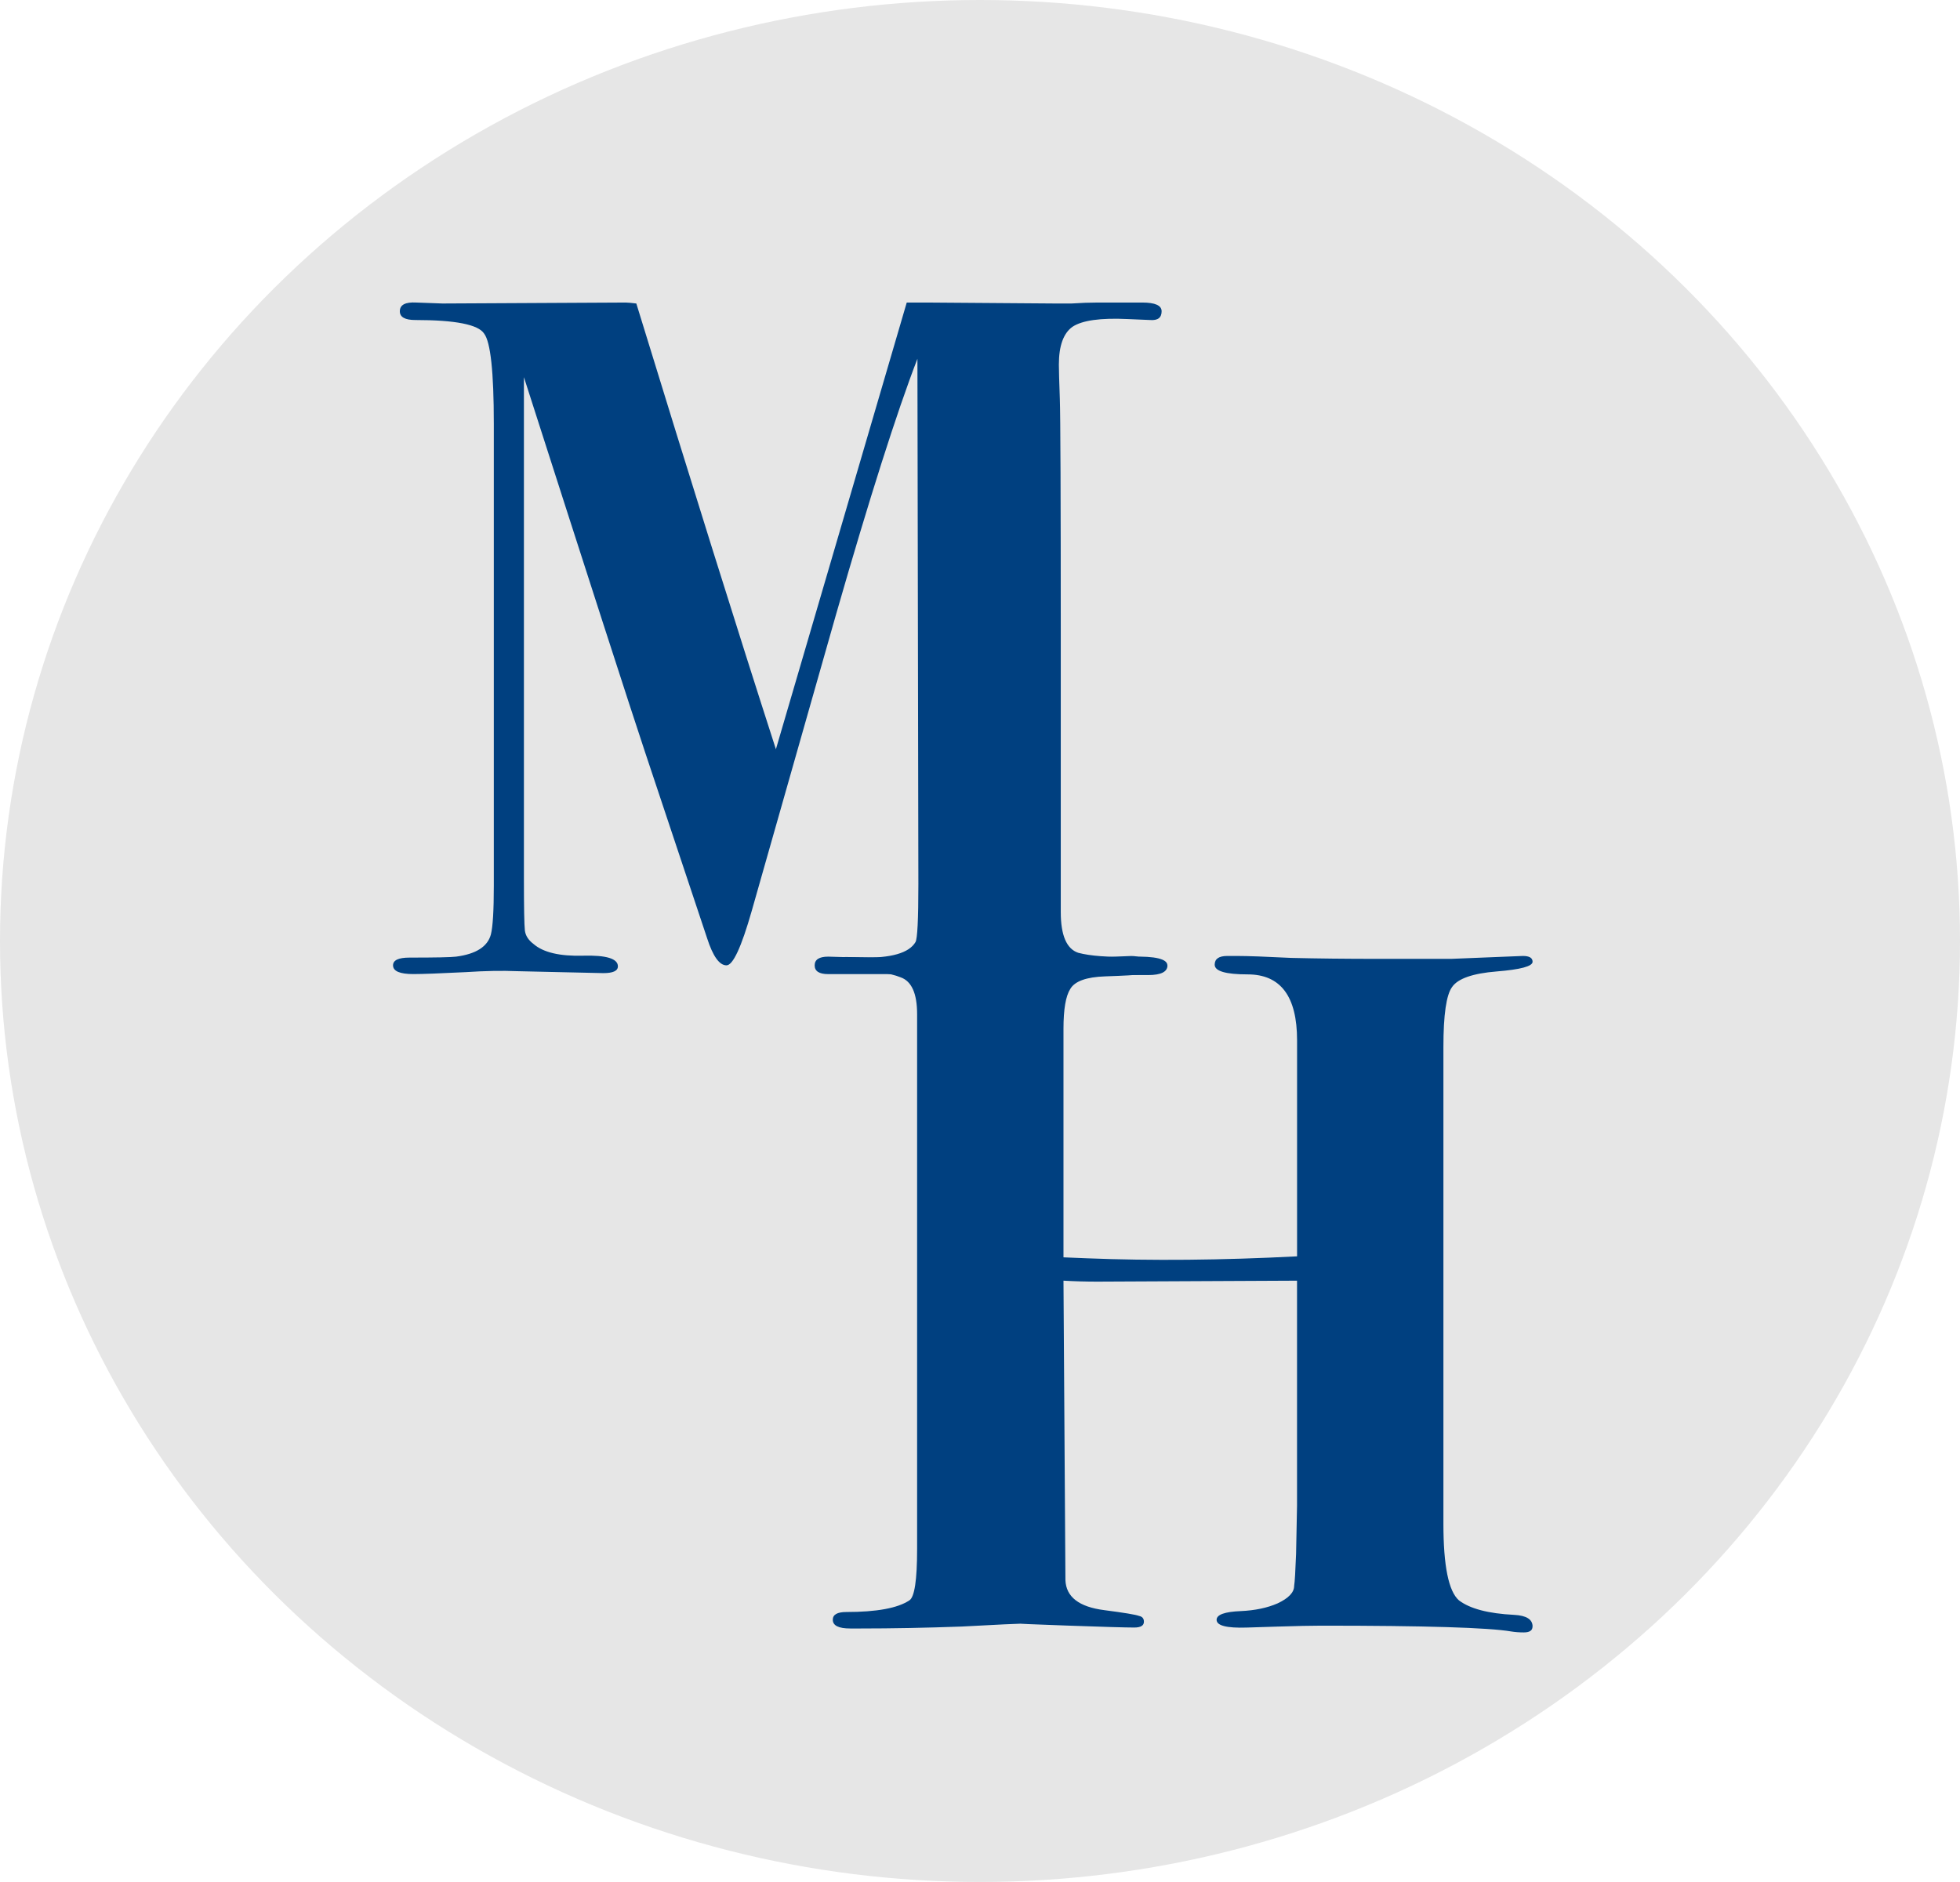 <?xml version="1.0" encoding="UTF-8" standalone="no"?>
<svg
   inkscape:export-ydpi="267.25006"
   inkscape:export-xdpi="267.25006"
   inkscape:export-filename="/Users/matthewh/Documents/RE_Photo/mh_logo.png"
   sodipodi:docname="mh_logo_round.svg"
   inkscape:version="1.3.1 (6036e22fae, 2023-11-19, custom)"
   id="svg8"
   version="1.1"
   viewBox="0 0 147.218 141.385"
   height="141.385mm"
   width="147.218mm"
   xmlns:inkscape="http://www.inkscape.org/namespaces/inkscape"
   xmlns:sodipodi="http://sodipodi.sourceforge.net/DTD/sodipodi-0.dtd"
   xmlns="http://www.w3.org/2000/svg"
   xmlns:svg="http://www.w3.org/2000/svg"
   xmlns:rdf="http://www.w3.org/1999/02/22-rdf-syntax-ns#"
   xmlns:cc="http://creativecommons.org/ns#"
   xmlns:dc="http://purl.org/dc/elements/1.1/">
  <defs
     id="defs2" />
  <sodipodi:namedview
     inkscape:pagecheckerboard="false"
     inkscape:window-maximized="1"
     inkscape:window-y="32"
     inkscape:window-x="0"
     inkscape:window-height="1011"
     inkscape:window-width="1920"
     inkscape:guide-bbox="true"
     showguides="false"
     showgrid="false"
     inkscape:document-rotation="0"
     inkscape:current-layer="layer1"
     inkscape:document-units="mm"
     inkscape:cy="214.84672"
     inkscape:cx="135.87145"
     inkscape:zoom="0.58879185"
     inkscape:pageshadow="2"
     inkscape:pageopacity="0.03137255"
     borderopacity="1.0"
     bordercolor="#666666"
     pagecolor="#ffffff"
     id="base"
     inkscape:showpageshadow="2"
     inkscape:deskcolor="#d1d1d1">
    <sodipodi:guide
       id="guide22"
       orientation="1,0"
       position="38.877,126.846"
       inkscape:locked="false" />
    <sodipodi:guide
       position="27.921,156.421"
       orientation="1,0"
       id="guide867"
       inkscape:locked="false" />
  </sodipodi:namedview>
  <g
     inkscape:label="background"
     id="layer2"
     inkscape:groupmode="layer"
     transform="translate(-26.791,-29.736)" />
  <g
     id="layer1"
     inkscape:groupmode="layer"
     inkscape:label="Layer 1"
     transform="translate(-26.791,-29.736)">
    <ellipse
       style="fill:#e6e6e6;stroke-width:3.15"
       id="path1"
       cx="100.4"
       cy="100.429"
       rx="73.609"
       ry="70.693" />
    <rect
       style="fill:none;stroke-width:0.378;stop-color:#000000"
       id="rect850"
       width="190.5"
       height="190.5"
       x="8.022"
       y="7.206" />
    <g
       id="g207"
       transform="translate(41.791,18.424)">
      <g
         transform="matrix(2.866,0,0,2.866,-134.35,-122.403)"
         inkscape:export-ydpi="382.92963"
         inkscape:export-xdpi="382.92963"
         inkscape:export-filename="/Users/matthewh/text12.png"
         style="font-style:normal;font-weight:normal;font-size:25.4px;line-height:1.25;font-family:sans-serif;fill:#004080;fill-opacity:1;stroke:none;stroke-width:0.265"
         id="text12"
         aria-label="M">
        <path
           id="path865"
           style="font-style:normal;font-variant:normal;font-weight:bold;font-stretch:normal;font-size:25.4px;font-family:'Bodoni 72 Oldstyle';-inkscape-font-specification:'Bodoni 72 Oldstyle Bold';fill:#004080;fill-opacity:1;stroke-width:0.265"
           d="m 72.24,71.961 q 0,0.254 -0.508,0.254 h -0.178 q -0.559,0 -1.981,-0.025 -1.397,-0.025 -2.083,-0.025 -0.279,0 -1.168,0.025 -0.864,0 -2.337,0 h -0.635 q -0.356,0 -0.356,-0.229 0,-0.229 0.356,-0.229 l 0.864,0.025 q 1.168,0.025 1.422,-0.406 0.076,-0.127 0.076,-1.524 l -0.025,-13.767 q -0.813,2.108 -2.134,6.706 l -2.21,7.772 q -0.406,1.422 -0.66,1.422 -0.279,0 -0.508,-0.711 -0.076,-0.229 -1.626,-4.877 -0.584,-1.753 -3.175,-9.83 v 13.132 q 0,1.143 0.025,1.372 0.025,0.203 0.229,0.356 0.381,0.33 1.295,0.305 0.914,-0.025 0.914,0.279 0,0.178 -0.381,0.178 l -2.261,-0.051 q -0.584,-0.025 -1.346,0.025 -1.016,0.051 -1.372,0.051 -0.533,0 -0.533,-0.229 0,-0.203 0.432,-0.203 1.016,0 1.219,-0.025 0.787,-0.102 0.914,-0.584 0.076,-0.305 0.076,-1.27 v -12.116 q 0,-2.032 -0.254,-2.362 -0.229,-0.356 -1.803,-0.356 -0.406,0 -0.406,-0.229 0,-0.254 0.432,-0.229 l 0.686,0.025 4.801,-0.025 q 0.076,0 0.279,0.025 2.159,7.036 3.658,11.684 l 3.429,-11.709 h 0.533 l 3.353,0.025 q 0.076,0 0.432,0 0.381,-0.025 0.686,-0.025 h 1.168 q 0.508,0 0.508,0.229 0,0.254 -0.305,0.229 l -0.584,-0.025 q -1.067,-0.051 -1.448,0.203 -0.356,0.254 -0.356,0.991 0,0.203 0.025,0.889 0.025,0.686 0.025,6.375 v 7.087 q 0,0.914 0.457,1.067 0.483,0.127 1.397,0.102 0.94,-0.025 0.94,0.229 z" />
      </g>
      <g
         transform="matrix(2.866,0,0,2.866,-134.35,-122.403)"
         inkscape:export-ydpi="382.92963"
         inkscape:export-xdpi="382.92963"
         inkscape:export-filename="/Users/matthewh/text12.png"
         style="font-style:normal;font-weight:normal;font-size:25.4px;line-height:1.25;font-family:sans-serif;fill:#004080;fill-opacity:1;stroke:none;stroke-width:0.265"
         id="text20"
         aria-label="H">
        <path
           id="path868"
           style="font-style:normal;font-variant:normal;font-weight:bold;font-stretch:normal;font-size:25.4px;font-family:'Bodoni 72 Oldstyle';-inkscape-font-specification:'Bodoni 72 Oldstyle Bold';fill:#004080;fill-opacity:1;stroke-width:0.265"
           d="m 81.807,89.294 q 0,0.152 -0.229,0.152 -0.178,0 -0.33,-0.025 -0.889,-0.152 -4.978,-0.152 -0.381,0 -1.168,0.025 l -0.787,0.025 q -0.787,0.025 -0.787,-0.203 0,-0.203 0.635,-0.229 0.559,-0.025 0.965,-0.203 0.432,-0.203 0.432,-0.457 0.025,-0.152 0.051,-0.838 l 0.025,-1.27 v -5.893 l -5.232,0.025 q -0.457,0 -0.889,-0.025 l 0.051,7.849 q 0.025,0.66 1.016,0.787 0.787,0.102 0.914,0.152 0.127,0.025 0.127,0.152 0,0.152 -0.254,0.152 -0.33,0 -1.753,-0.051 -1.422,-0.051 -1.194,-0.051 -0.152,0 -1.575,0.076 -1.397,0.051 -2.667,0.051 h -0.254 q -0.457,0 -0.457,-0.229 0,-0.203 0.356,-0.203 1.194,0 1.651,-0.305 0.203,-0.127 0.203,-1.346 v -14.021 q 0,-0.813 -0.432,-0.965 -0.432,-0.178 -1.397,-0.178 -0.33,0 -0.33,-0.203 0,-0.127 0.279,-0.152 -0.102,0 1.905,0.025 l 3.15,0.025 q 0.965,0 1.93,-0.051 0.432,-0.025 0.508,-0.025 0.356,0 0.356,0.254 0,0.178 -0.152,0.229 -0.127,0.025 -0.889,0.051 -0.737,0.025 -0.914,0.33 -0.178,0.279 -0.178,1.041 v 5.994 l 0.61,0.025 q 2.54,0.102 5.512,-0.051 v -5.664 q 0,-1.727 -1.295,-1.727 -0.864,0 -0.864,-0.254 0,-0.229 0.33,-0.229 h 0.254 q 0.406,0 1.422,0.051 1.041,0.025 2.261,0.025 h 1.93 l 1.88,-0.076 q 0.254,0 0.254,0.152 0,0.178 -0.94,0.254 -0.94,0.076 -1.168,0.406 -0.229,0.305 -0.229,1.575 v 12.497 q 0,1.651 0.406,2.007 0.432,0.33 1.448,0.381 0.483,0.025 0.483,0.305 z" />
      </g>
    </g>
  </g>
</svg>
